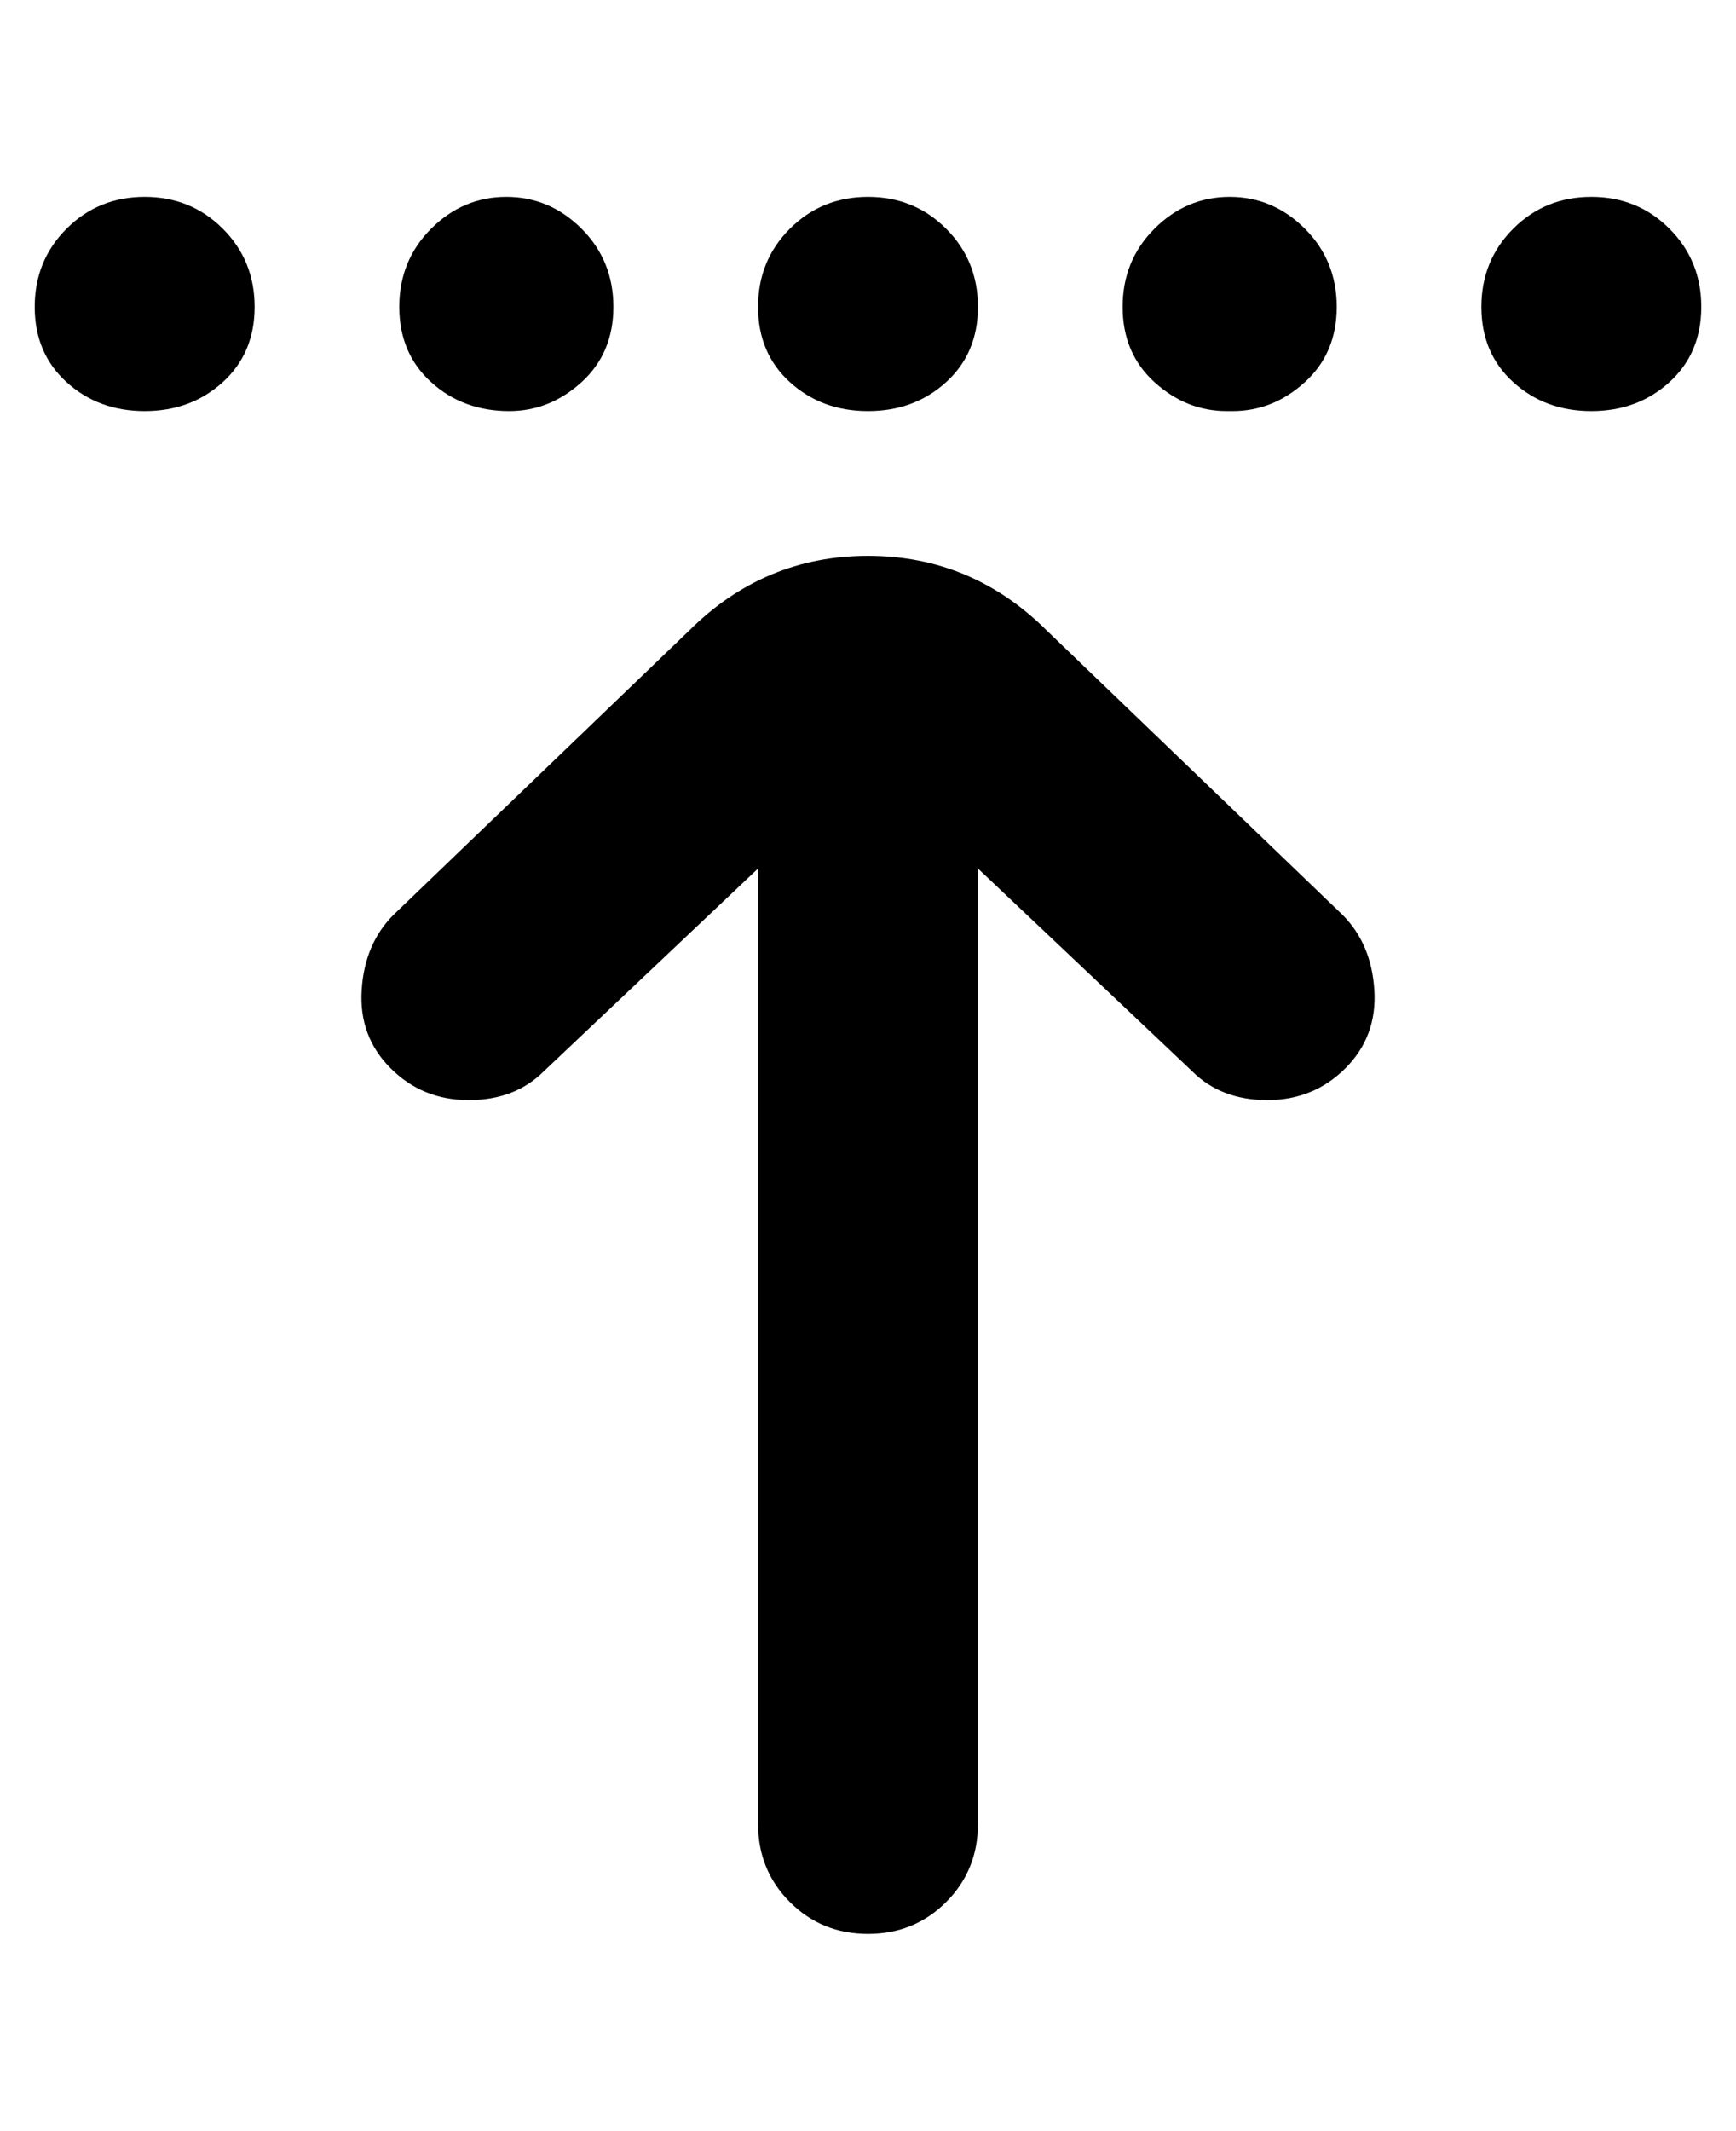 <svg viewBox="0 0 300 368" xmlns="http://www.w3.org/2000/svg"><path d="M232 158q5 5 5.5 13t-5 13.5Q227 190 219 190t-13-5l-37-35v165q0 8-5.5 13.5T150 334q-8 0-13.5-5.5T131 315V150l-37 35q-5 5-13 5t-13.5-5.5q-5.5-5.5-5-13.5t5.5-13l51-49q13-13 31-13t31 13l51 49zm43-124q-8 0-13.5 5.5T256 53q0 8 5.5 13t13.5 5q8 0 13.5-5t5.5-13q0-8-5.5-13.5T275 34zM150 71q8 0 13.5-5t5.5-13q0-8-5.5-13.5T150 34q-8 0-13.5 5.5T131 53q0 8 5.5 13t13.5 5zm63 0q7 0 12.5-5t5.5-13q0-8-5.5-13.5t-13-5.5q-7.5 0-13 5.5T194 53q0 8 5.5 13t12.5 5h1zM88 71q7 0 12.5-5t5.5-13q0-8-5.5-13.5t-13-5.5q-7.5 0-13 5.5T69 53q0 8 5.5 13T88 71zM25 34q-8 0-13.5 5.5T6 53q0 8 5.5 13T25 71q8 0 13.5-5T44 53q0-8-5.5-13.5T25 34z"/></svg>